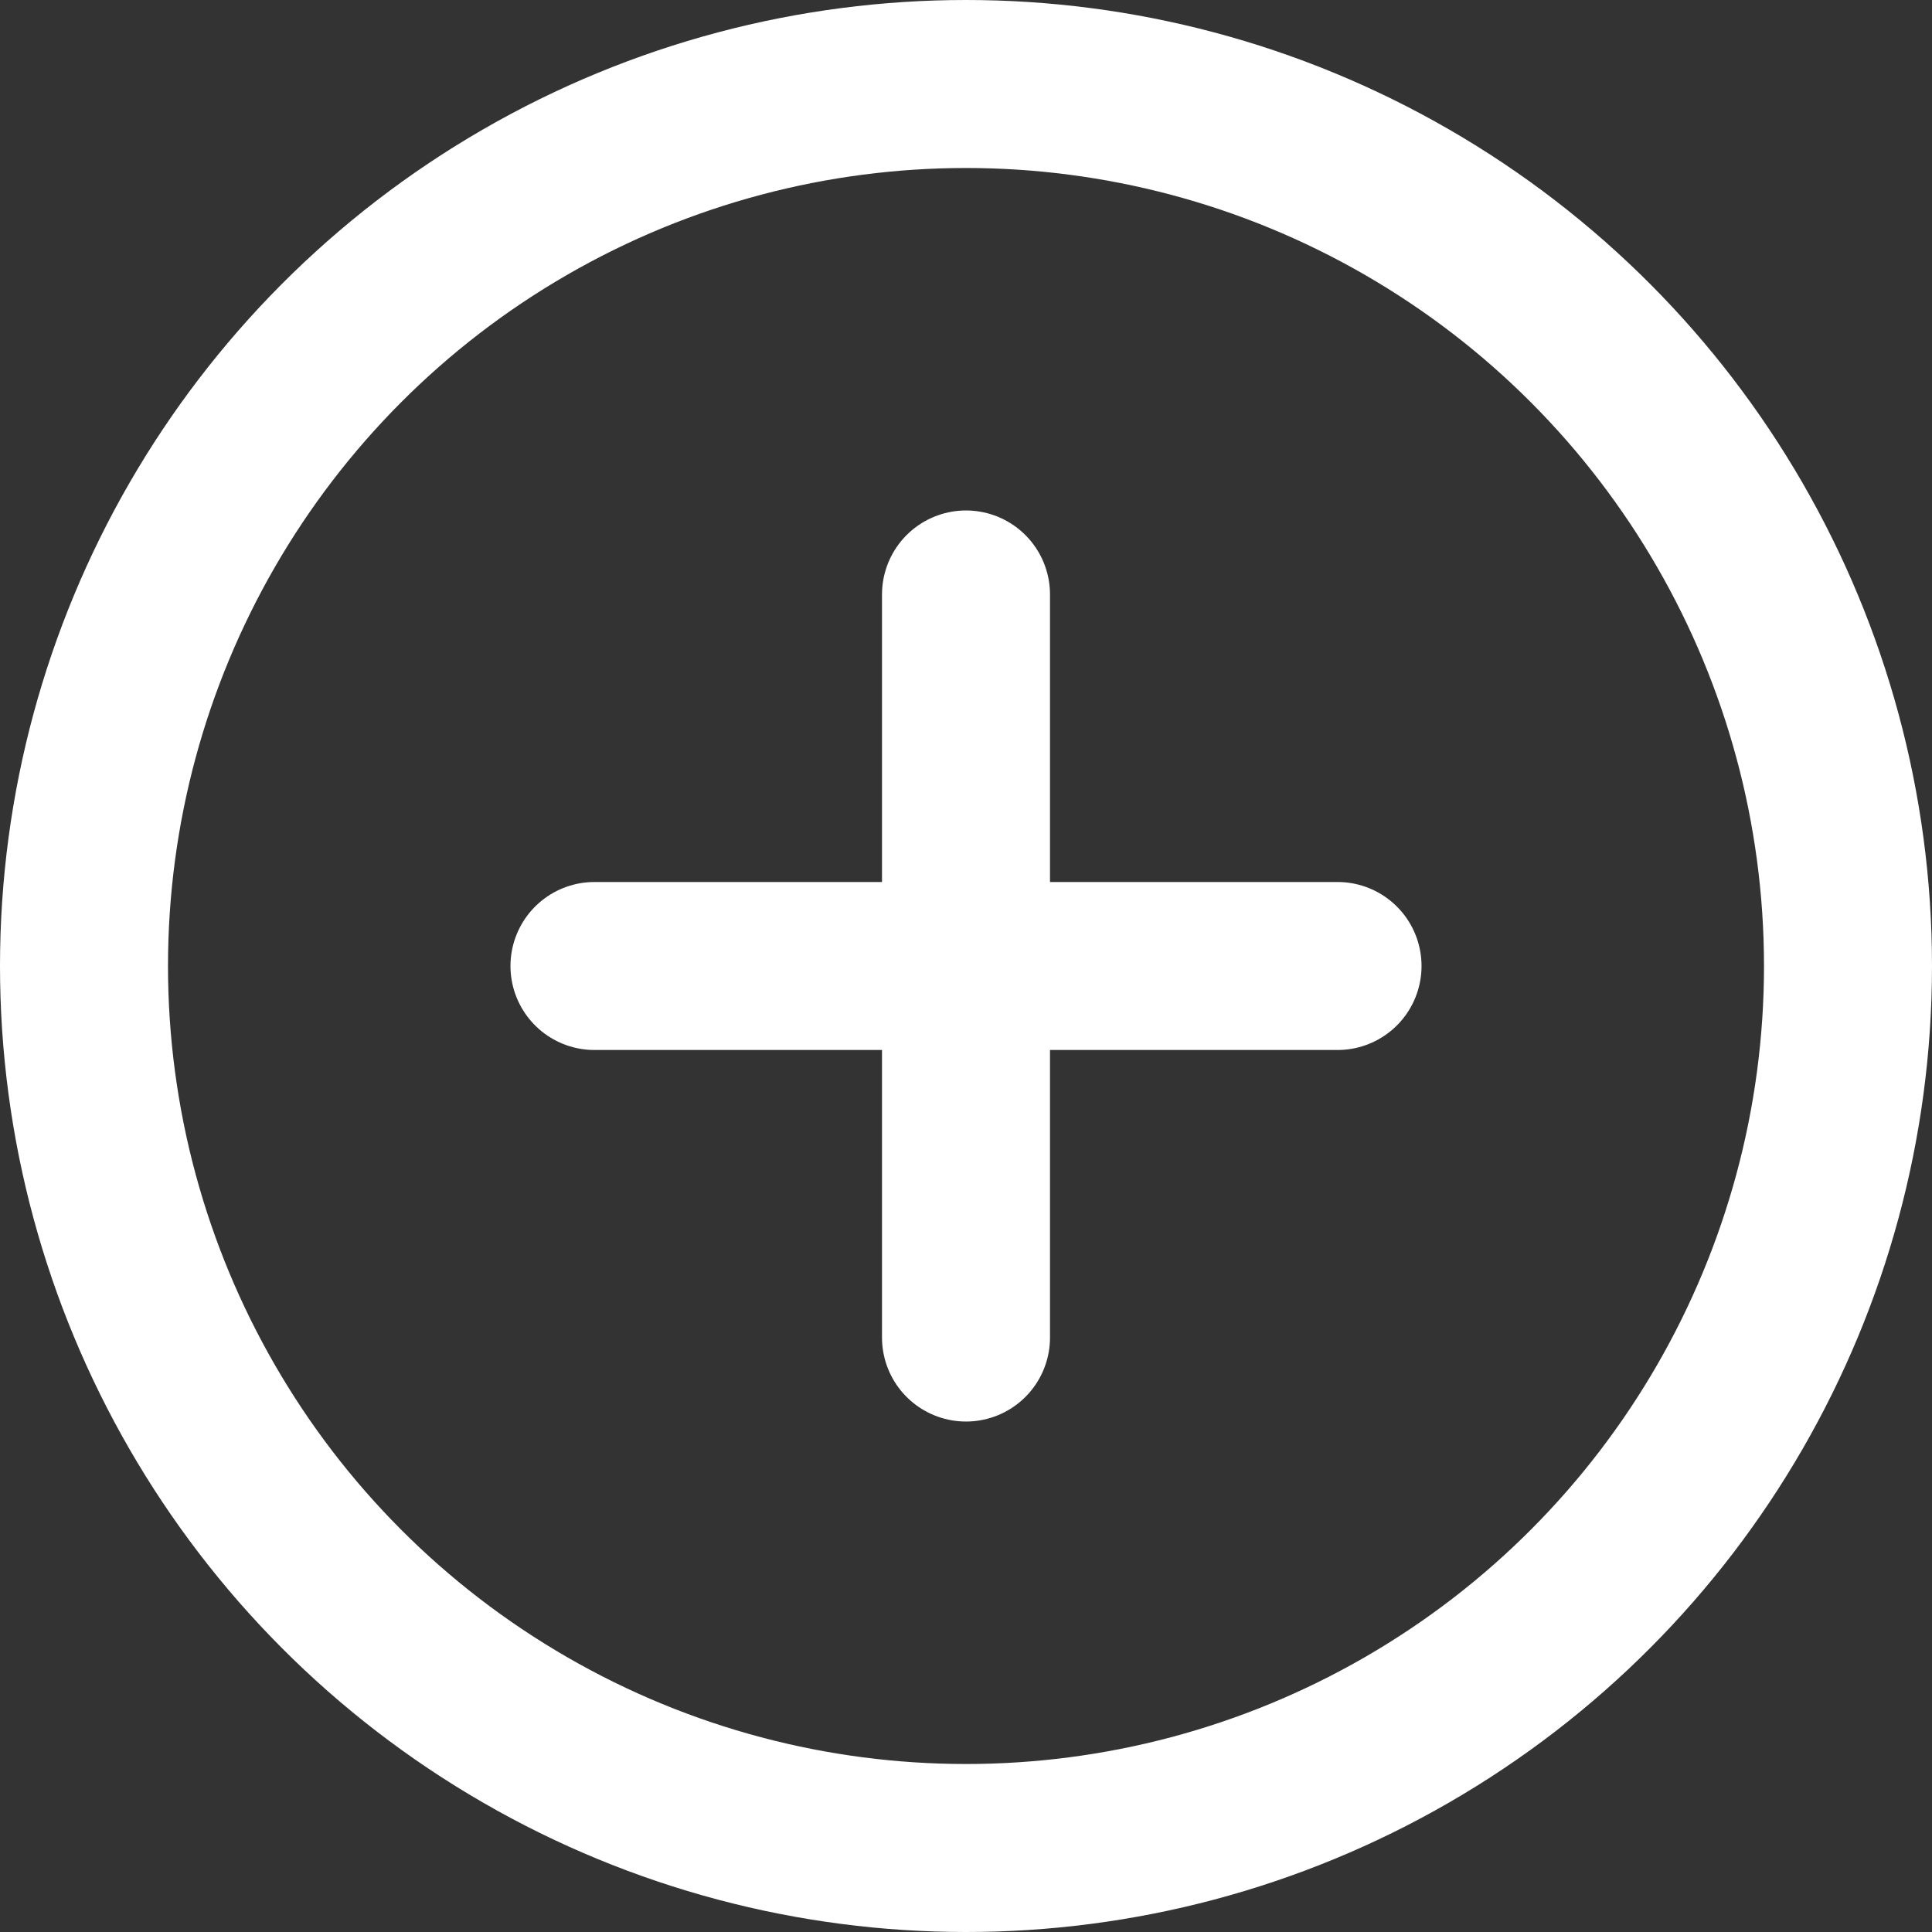 <svg width="23" height="23" viewBox="0 0 23 23" fill="none" xmlns="http://www.w3.org/2000/svg">
<rect x="0" y="0" width="23" height="23" fill="#333333" stroke="none"/>
<circle cx="11.5" cy="11.5" r="10.5" stroke="white" stroke-width="2"/>
<path d="M11.5 7.077L11.5 15.923" stroke="white" stroke-width="2" stroke-linecap="round" stroke-linejoin="round"/>
<path d="M15.923 11.5L7.077 11.5" stroke="white" stroke-width="2" stroke-linecap="round" stroke-linejoin="round"/>
</svg>
